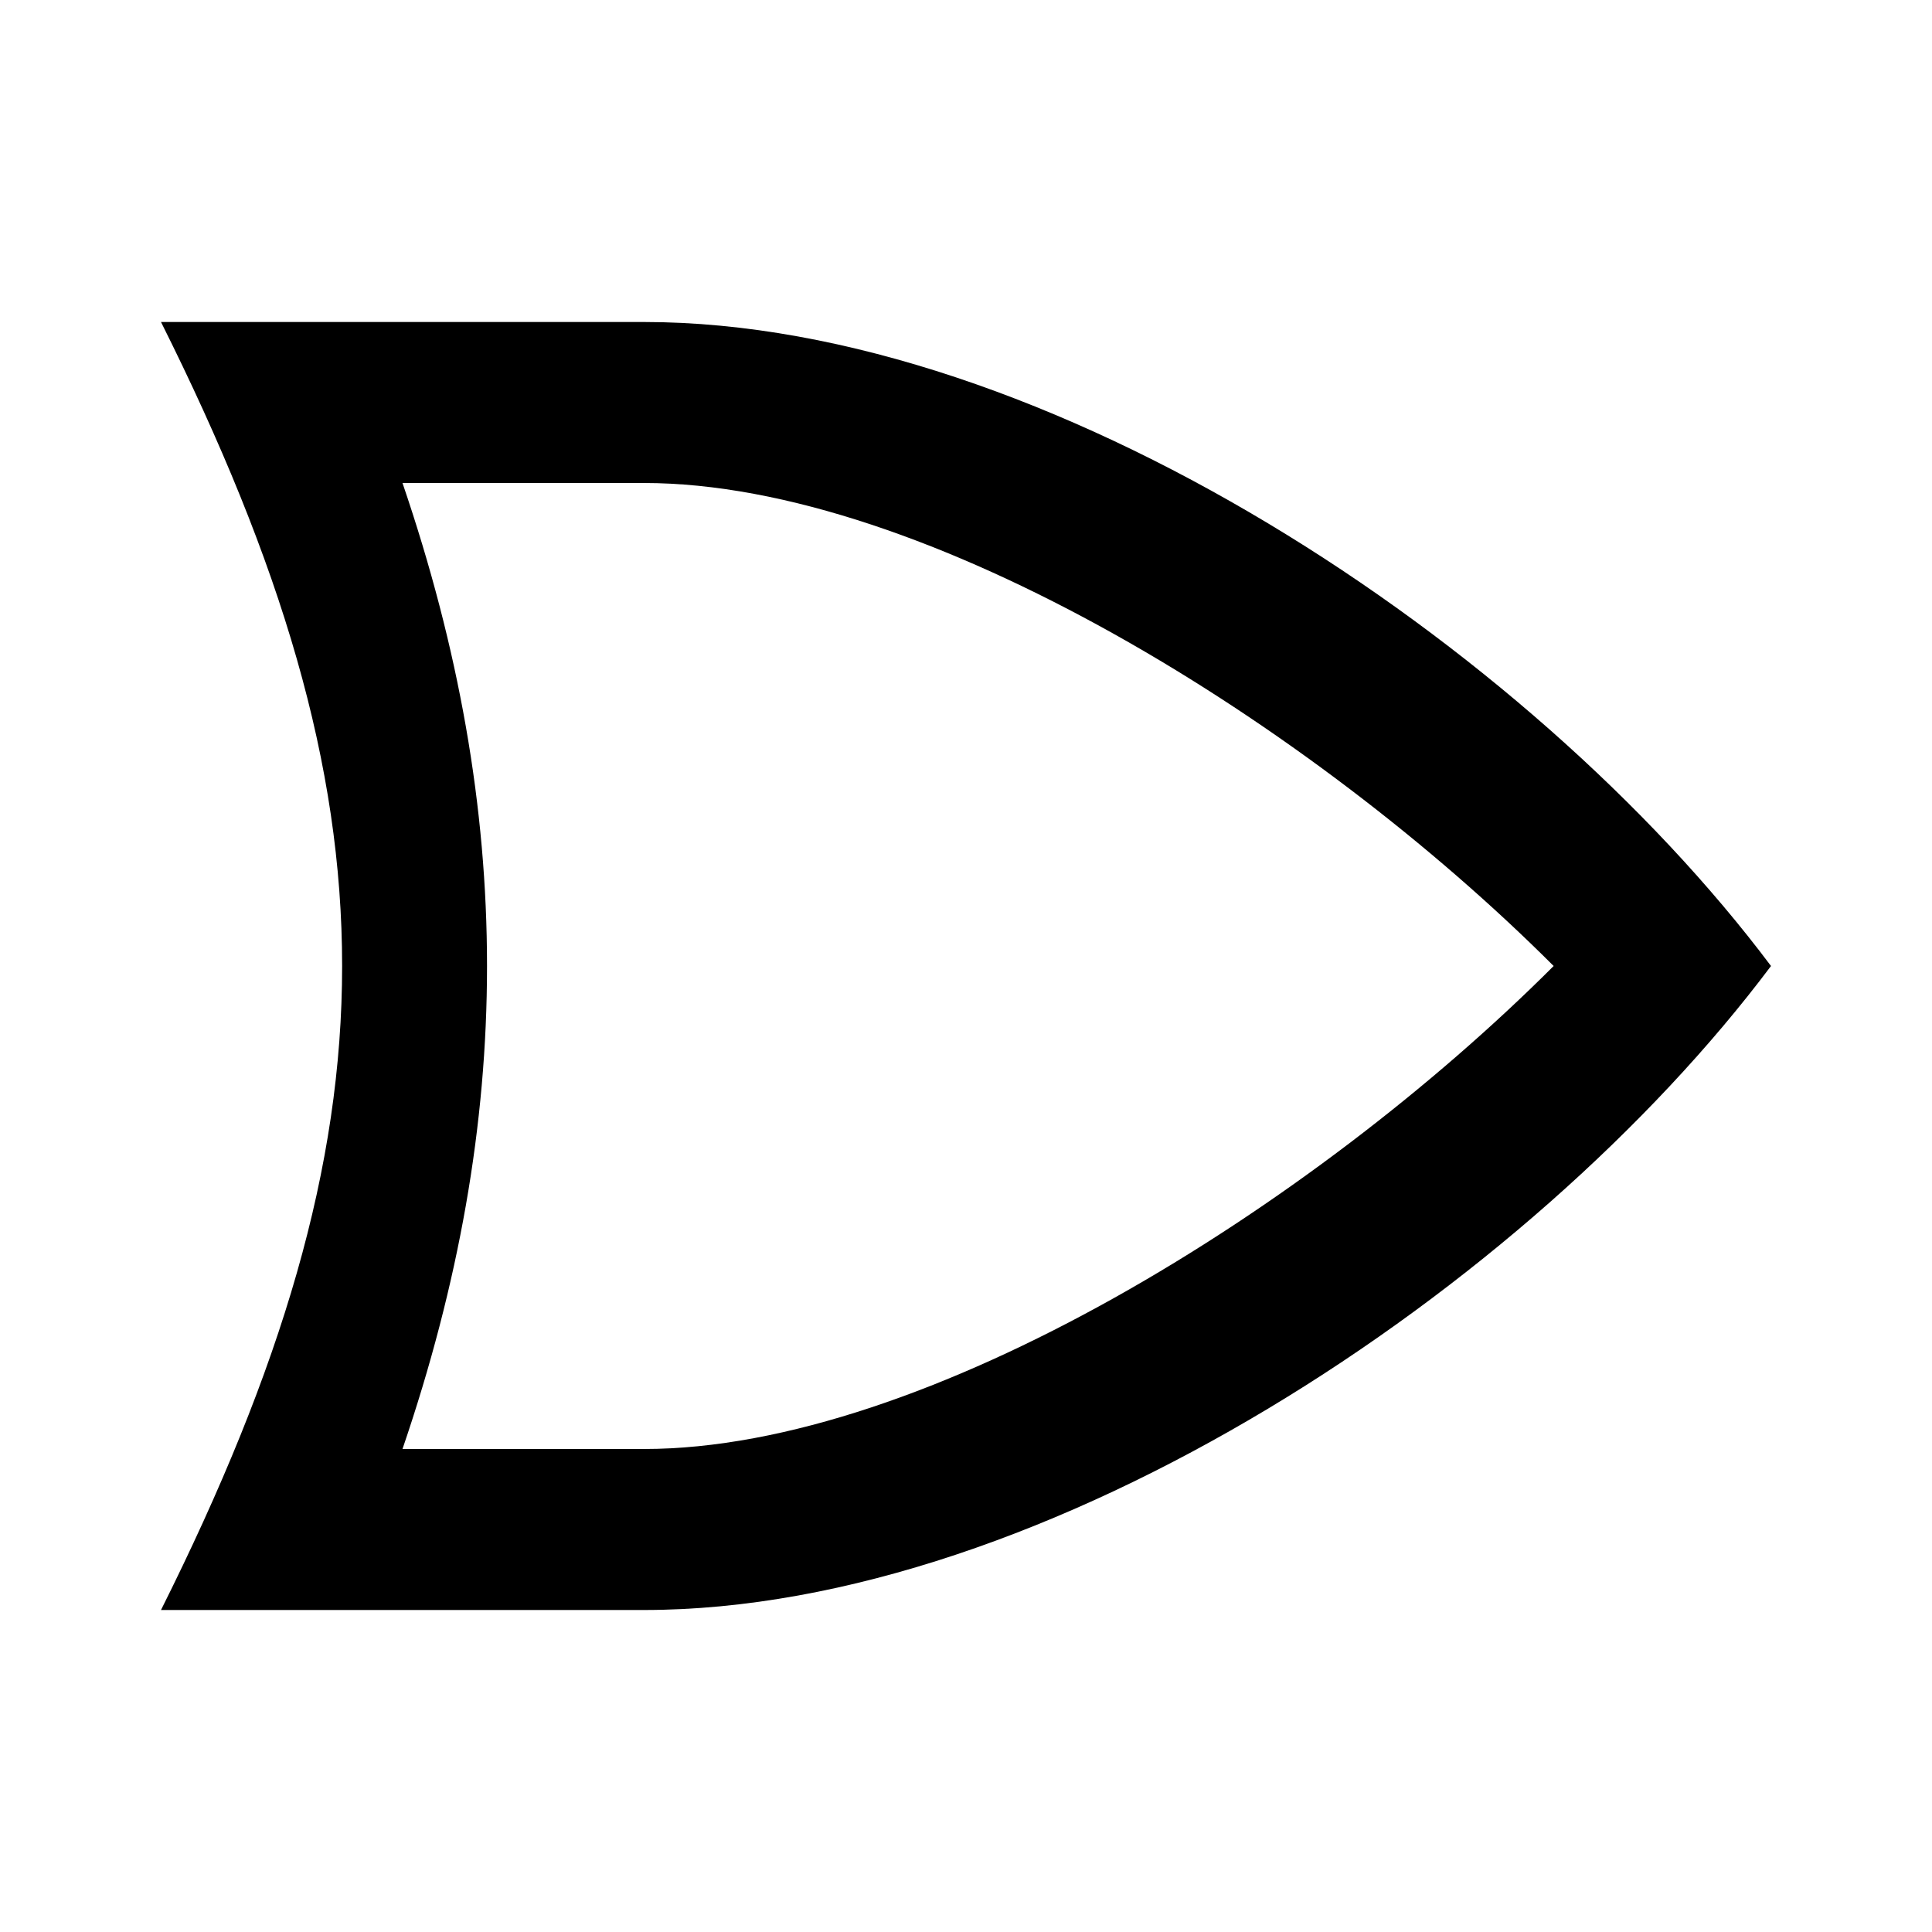 <svg xmlns="http://www.w3.org/2000/svg" width="3em" height="3em" viewBox="0 0 24 24"><path fill="currentColor" d="M2 4c3 6 3 10 0 16h6c5 0 11-4 14-8c-3-4-9-8-14-8zm3 2h3c3.5 0 8.3 3 11.3 6c-3 3-7.8 6-11.3 6H5c1.4-4.1 1.4-7.9 0-12"/></svg>